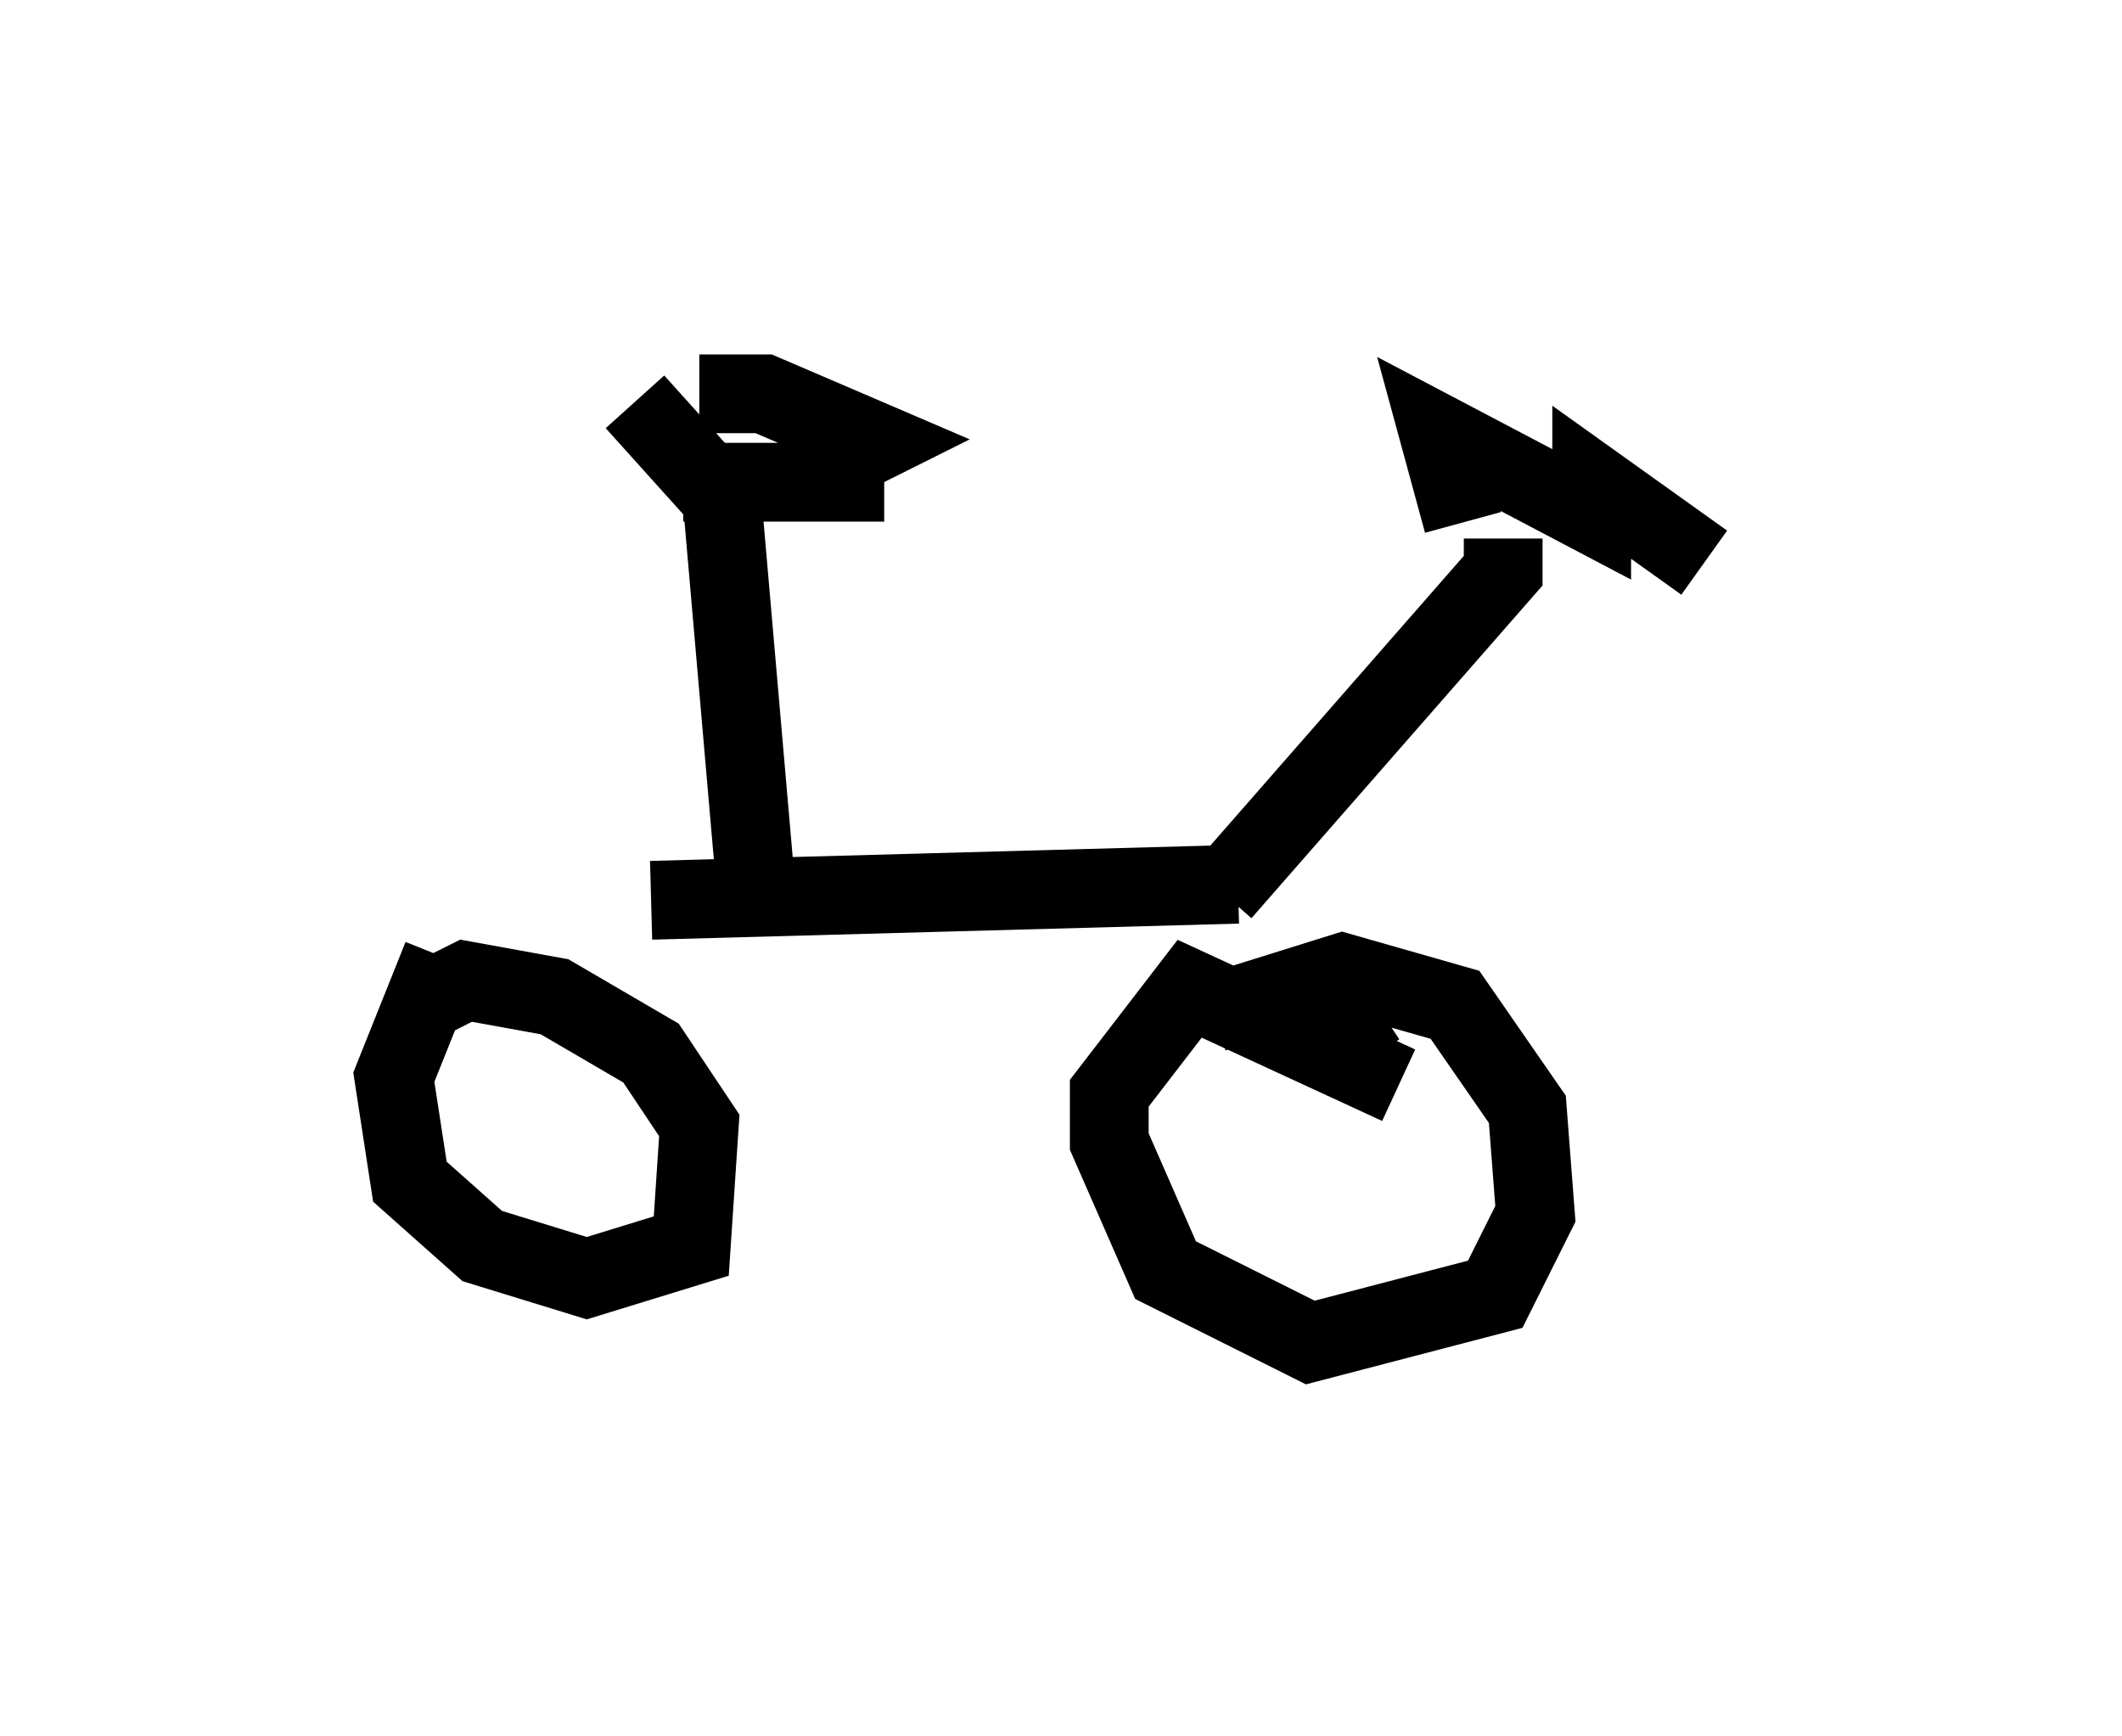 <?xml version="1.0" encoding="utf-8" ?>
<svg baseProfile="full" height="22.046" version="1.1" width="26.946" xmlns="http://www.w3.org/2000/svg" xmlns:ev="http://www.w3.org/2001/xml-events" xmlns:xlink="http://www.w3.org/1999/xlink"><defs /><rect fill="white" height="22.046" width="26.946" x="0" y="0" /><path d="M19.496, 7.552 m2.45, 4.288 m-2.858, -5.002 l0.0, 0.408 -3.573, 4.083 m1.225, 1.225 l0.613, 0.919 m0.408, 0.306 l-2.654, -1.225 -1.021, 1.327 l0.0, 0.613 0.715, 1.633 l1.838, 0.919 2.348, -0.613 l0.51, -1.021 -0.102, -1.327 l-0.919, -1.327 -1.429, -0.408 l-1.633, 0.51 m0.306, -1.633 l-7.452, 0.204 m-2.654, 0.715 l-0.613, 1.531 0.204, 1.327 l0.919, 0.817 1.327, 0.408 l1.327, -0.408 0.102, -1.531 l-0.613, -0.919 -1.225, -0.715 l-1.123, -0.204 -0.408, 0.204 m4.083, -1.429 l-0.408, -4.696 m-1.123, -1.429 l0.919, 1.021 2.246, 0.0 l-2.552, 0.0 1.429, 0.0 l1.021, -0.51 -1.429, -0.613 l-0.817, 0.0 m9.698, 1.633 l-0.306, -1.123 1.94, 1.021 l0.0, -0.408 1.429, 1.021 " fill="none" stroke="black" stroke-width="1" /></svg>